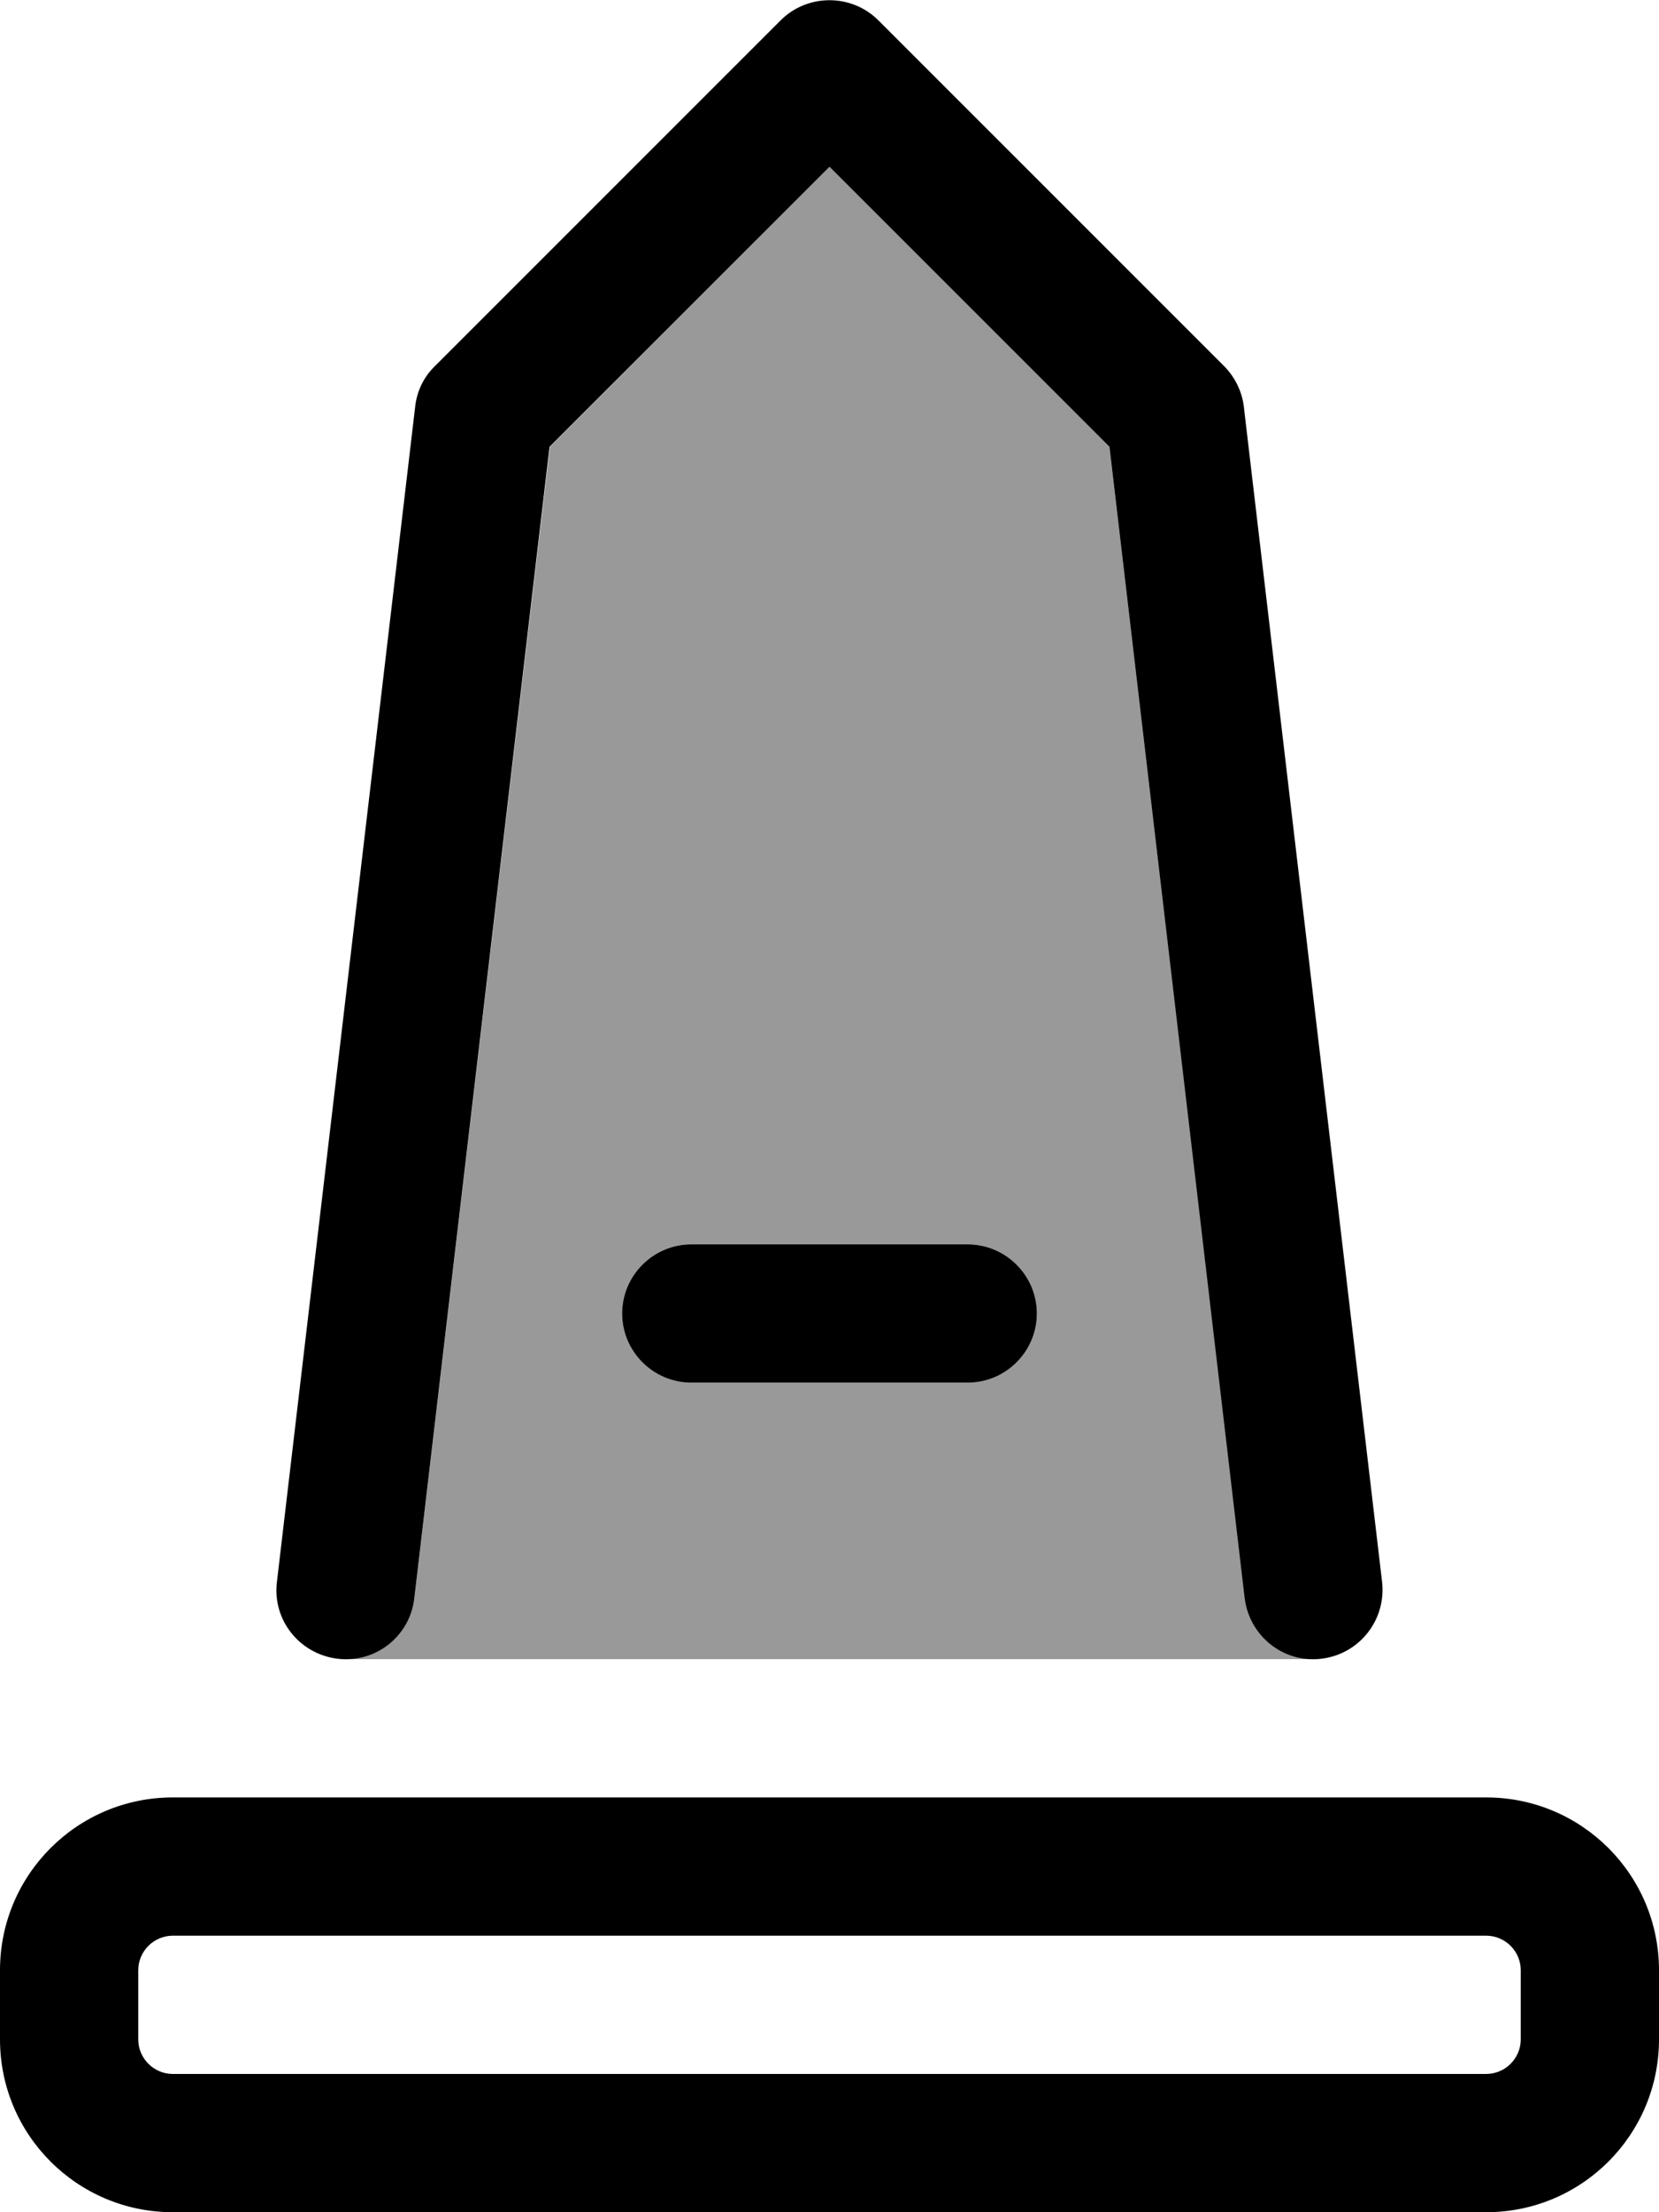 <svg fill="currentColor" xmlns="http://www.w3.org/2000/svg" viewBox="0 0 384 512"><!--! Font Awesome Pro 6.7.2 by @fontawesome - https://fontawesome.com License - https://fontawesome.com/license (Commercial License) Copyright 2024 Fonticons, Inc. --><defs><style>.fa-secondary{opacity:.4}</style></defs><path class="fa-secondary" d="M80 384c8.2-.1 14.9-6.1 15.9-14.1l31.4-266.5L192 38.6l64.8 64.8 31.4 266.5c.9 8.1 7.7 14 15.6 14.1L80 384zm64-80c0 8.8 7.2 16 16 16l64 0c8.8 0 16-7.2 16-16s-7.2-16-16-16l-64 0c-8.8 0-16 7.2-16 16z"/><path class="fa-primary" d="M180.7 4.7c6.2-6.2 16.4-6.2 22.6 0l80 80c2.5 2.5 4.2 5.9 4.6 9.4l32 272c1 8.8-5.2 16.7-14 17.8s-16.7-5.2-17.8-14L256.8 103.4 192 38.6l-64.8 64.8L95.9 369.9c-1 8.8-9 15.1-17.8 14s-15.1-9-14-17.8l32-272c.4-3.6 2-6.9 4.6-9.4l80-80zM144 304c0-8.8 7.2-16 16-16l64 0c8.8 0 16 7.2 16 16s-7.2 16-16 16l-64 0c-8.8 0-16-7.2-16-16zM40 416l304 0c22.1 0 40 17.9 40 40l0 16c0 22.1-17.9 40-40 40L40 512c-22.1 0-40-17.9-40-40l0-16c0-22.1 17.9-40 40-40zm-8 40l0 16c0 4.4 3.6 8 8 8l304 0c4.4 0 8-3.6 8-8l0-16c0-4.4-3.6-8-8-8L40 448c-4.4 0-8 3.6-8 8z"/></svg>